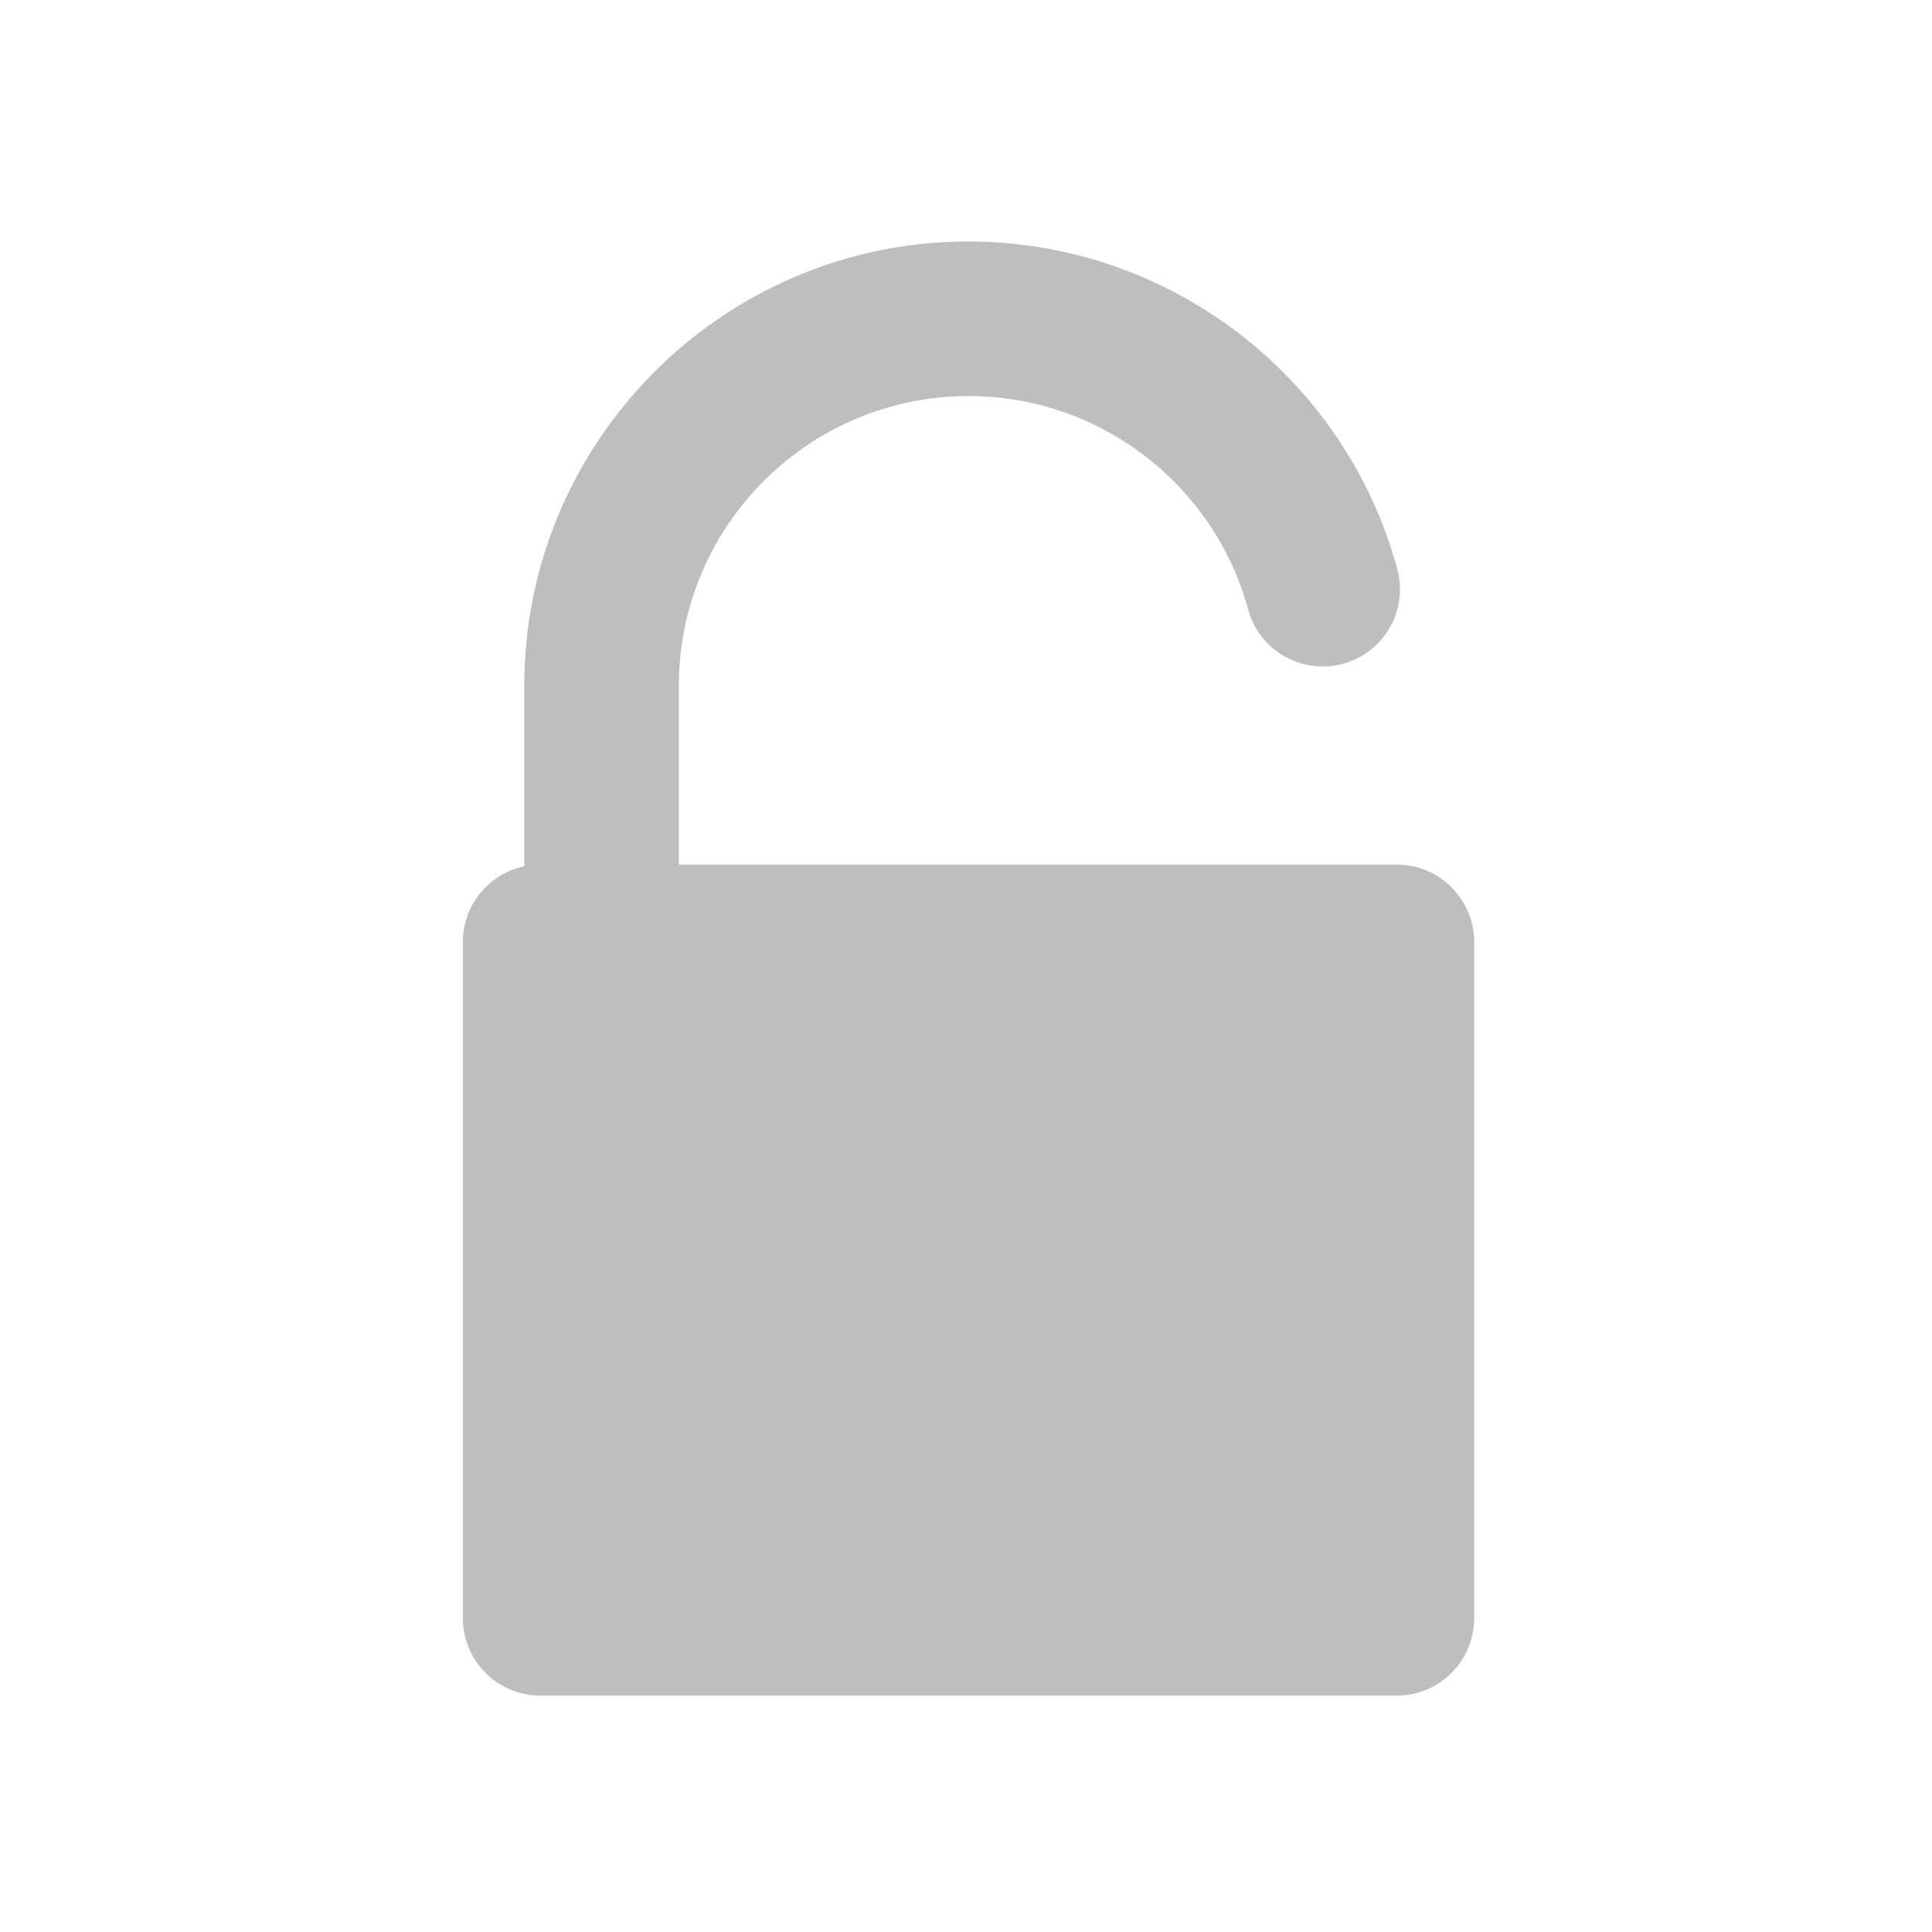 <svg enable-background="new" viewBox="0 0 16 16" xmlns="http://www.w3.org/2000/svg">
 <filter color-interpolation-filters="sRGB">
  <feBlend in2="BackgroundImage" mode="darken"/>
 </filter>
 <g transform="matrix(.032 0 0 .032 2 2)" fill="#bebebe">
  <path d="m299.02 161.26h-185.84v-46.285c0-41.344 33.635-74.979 74.979-74.979 33.758 0 63.513 22.716 72.359 55.241 2.898 10.657 13.888 16.946 24.547 14.05 10.659-2.898 16.949-13.889 14.05-24.548-13.57-49.896-59.196-84.744-110.96-84.744-63.4 0-114.98 51.58-114.98 114.98v46.715c-9.061 1.902-15.888 9.952-15.888 19.571v175.05c0 11.028 8.972 20 20 20h221.73c11.028 0 20-8.972 20-20v-175.05c0-11.029-8.972-20-20-20z"/>
  <path d="m215.02 310.91c0.408 2.162-1.058 3.931-3.258 3.931h-46.677c-2.2 0-3.666-1.769-3.258-3.931l7.432-39.387c-5.626-5.131-9.157-12.52-9.157-20.734 0-15.495 12.561-28.056 28.056-28.056s28.056 12.561 28.056 28.056c0 7.991-3.346 15.195-8.707 20.305z"/>
 </g>
</svg>
